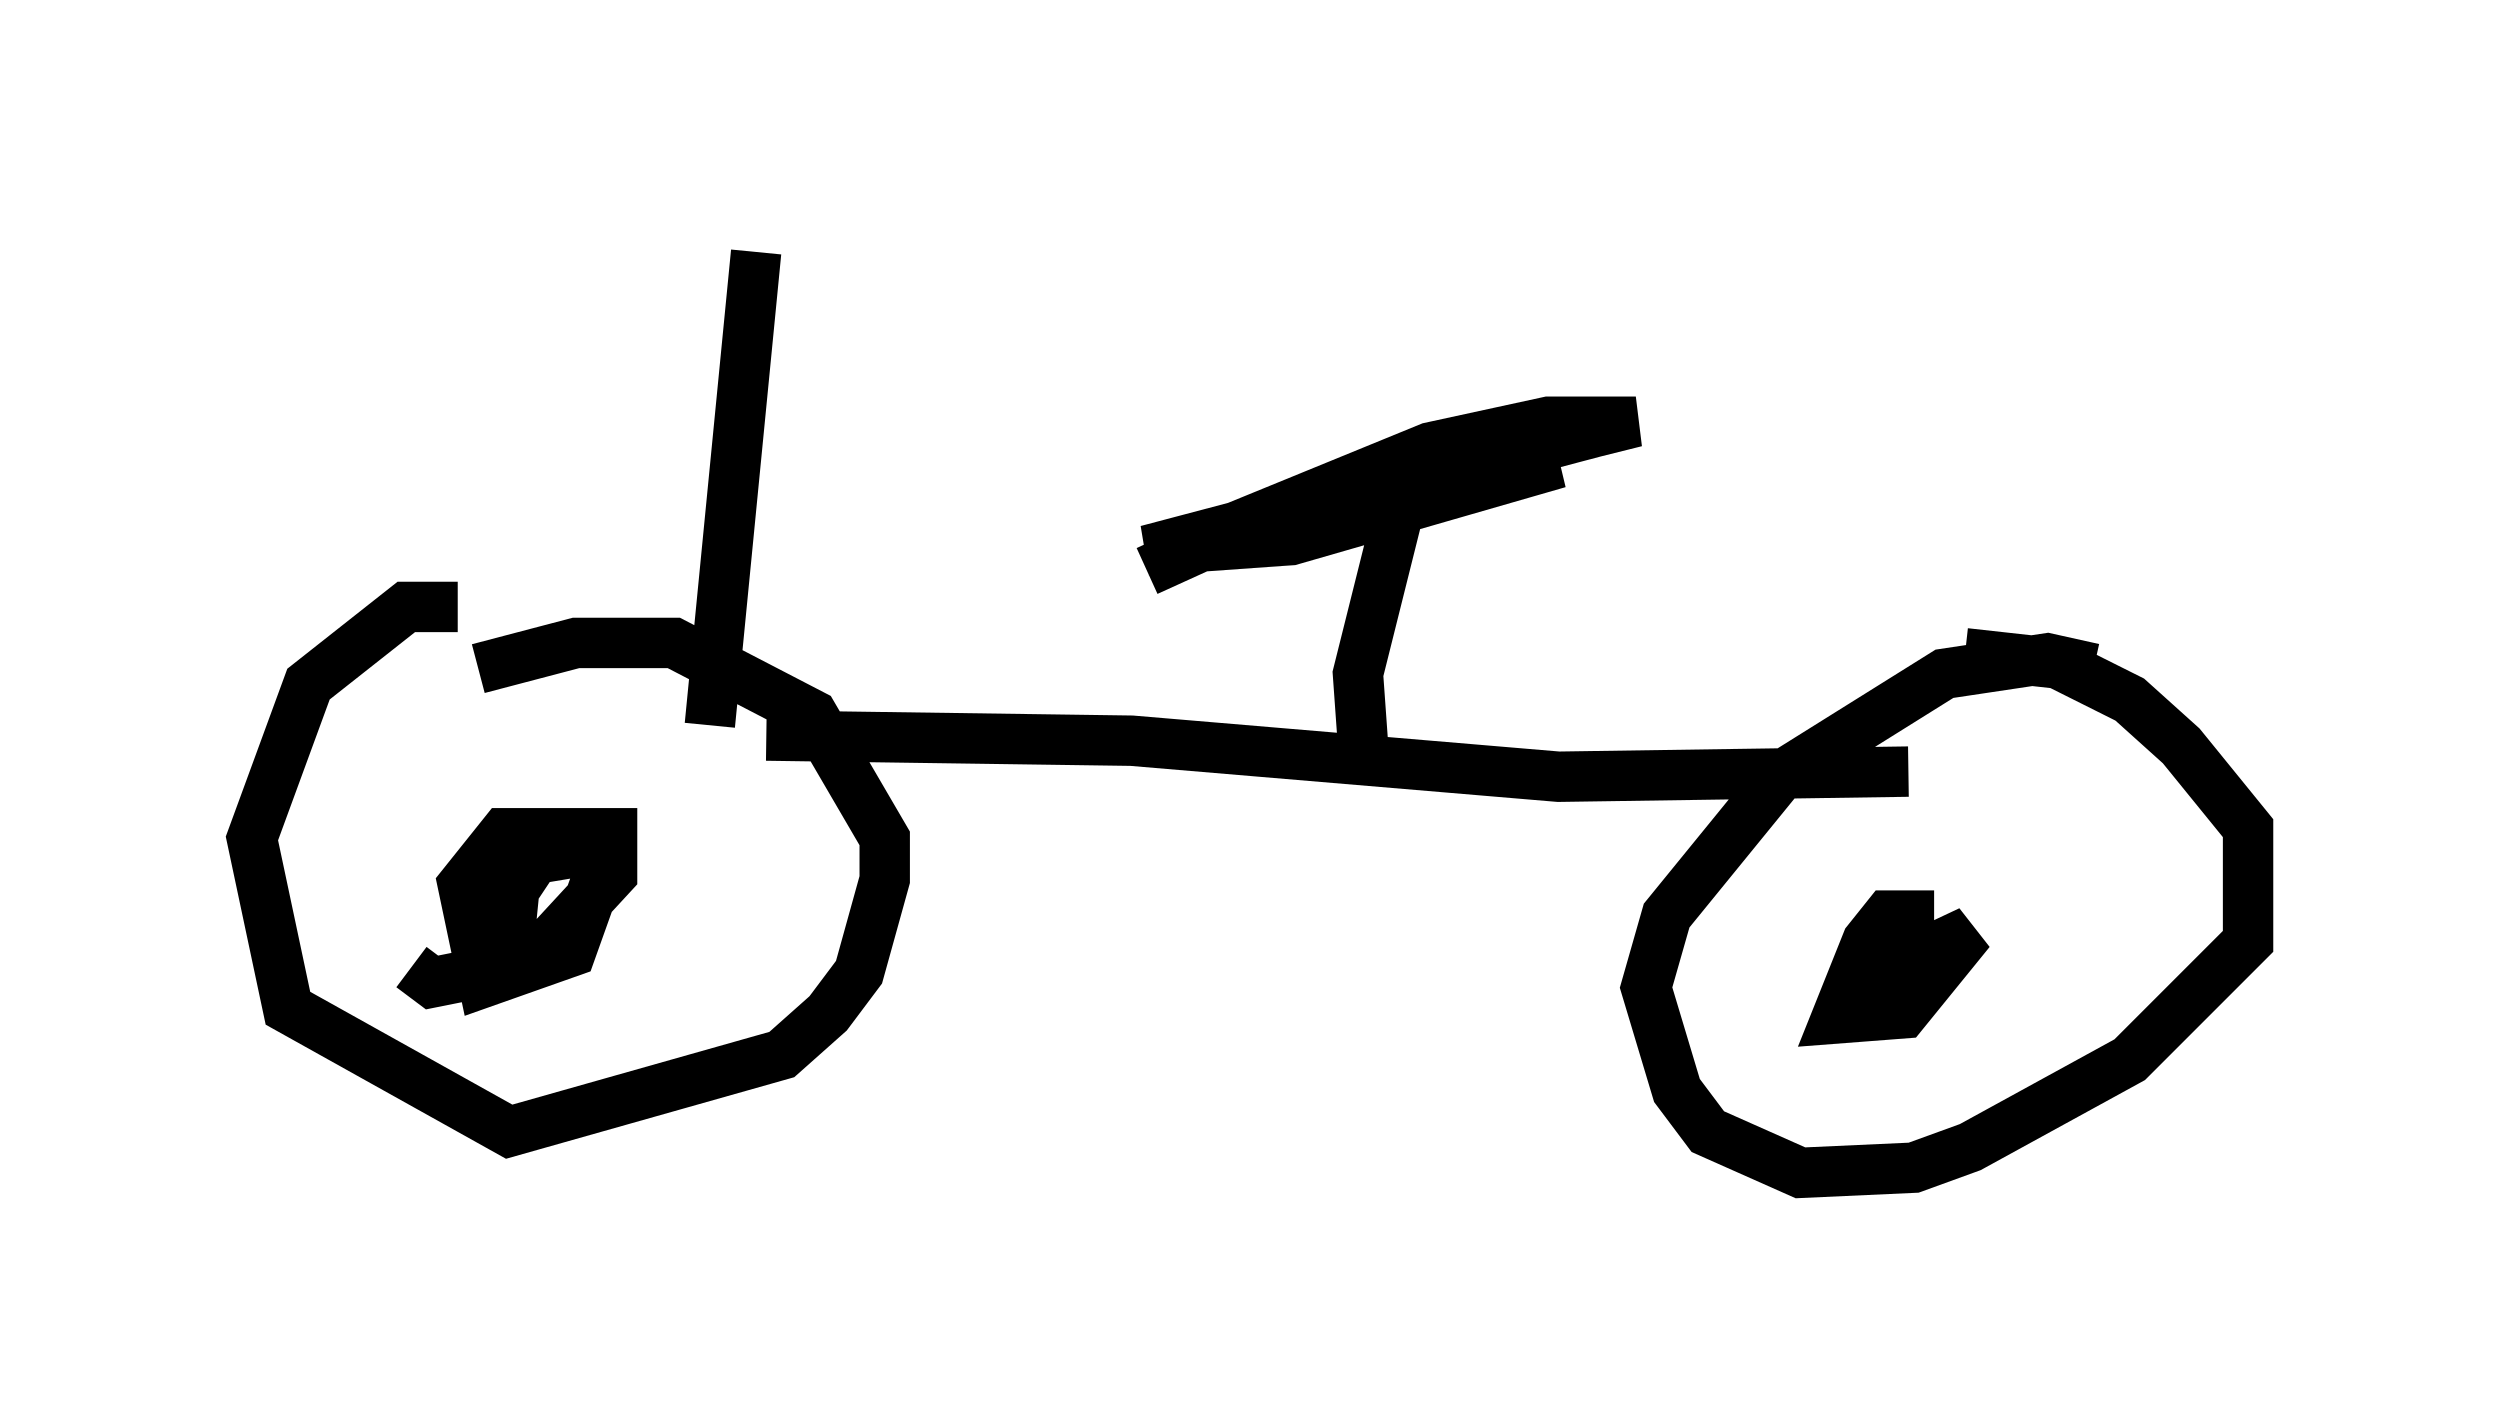 <?xml version="1.0" encoding="utf-8" ?>
<svg baseProfile="full" height="28.273" version="1.1" width="49.609" xmlns="http://www.w3.org/2000/svg" xmlns:ev="http://www.w3.org/2001/xml-events" xmlns:xlink="http://www.w3.org/1999/xlink"><defs /><rect fill="white" height="28.273" width="49.609" x="0" y="0" /><path d="M9.696, 12.554 m-0.613, -0.51 l-1.021, 0.0 -1.94, 1.531 l-1.123, 3.063 0.715, 3.369 l4.39, 2.45 5.41, -1.531 l0.919, -0.817 0.613, -0.817 l0.51, -1.838 0.0, -0.817 l-1.429, -2.45 -2.756, -1.429 l-1.94, 0.0 -1.94, 0.51 m32.055, 0.0 l-0.919, -0.204 -2.042, 0.306 l-3.267, 2.042 -2.246, 2.756 l-0.408, 1.429 0.613, 2.042 l0.613, 0.817 1.838, 0.817 l2.246, -0.102 1.123, -0.408 l3.165, -1.735 2.348, -2.348 l0.0, -2.246 -1.327, -1.633 l-1.021, -0.919 -1.429, -0.715 l-1.838, -0.204 m-30.83, 6.227 l0.408, 0.306 1.021, -0.204 l1.327, -0.613 1.225, -1.327 l0.0, -0.817 -2.144, 0.0 l-0.817, 1.021 0.408, 1.94 l1.735, -0.613 0.51, -1.429 l0.0, -0.613 -1.225, 0.204 l-0.408, 0.613 -0.102, 1.021 m28.277, -0.51 l-0.919, 0.0 -0.408, 0.51 l-0.613, 1.531 1.327, -0.102 l1.327, -1.633 -1.735, 0.817 l-0.408, 0.613 0.0, 0.51 m-21.744, -5.819 l7.248, 0.102 8.473, 0.715 l6.942, -0.102 m-10.821, -0.51 l-0.102, -1.429 0.919, -3.675 m-5.104, 1.633 l2.246, -1.021 5.921, -1.123 l-5.308, 1.531 -2.858, 0.204 l8.881, -2.348 0.817, -0.204 l-1.735, 0.0 -2.348, 0.51 l-4.492, 1.838 m-9.8, 3.675 l0.919, -9.392 m-6.023, 0.204 " fill="none" stroke="black" stroke-width="1" /></svg>